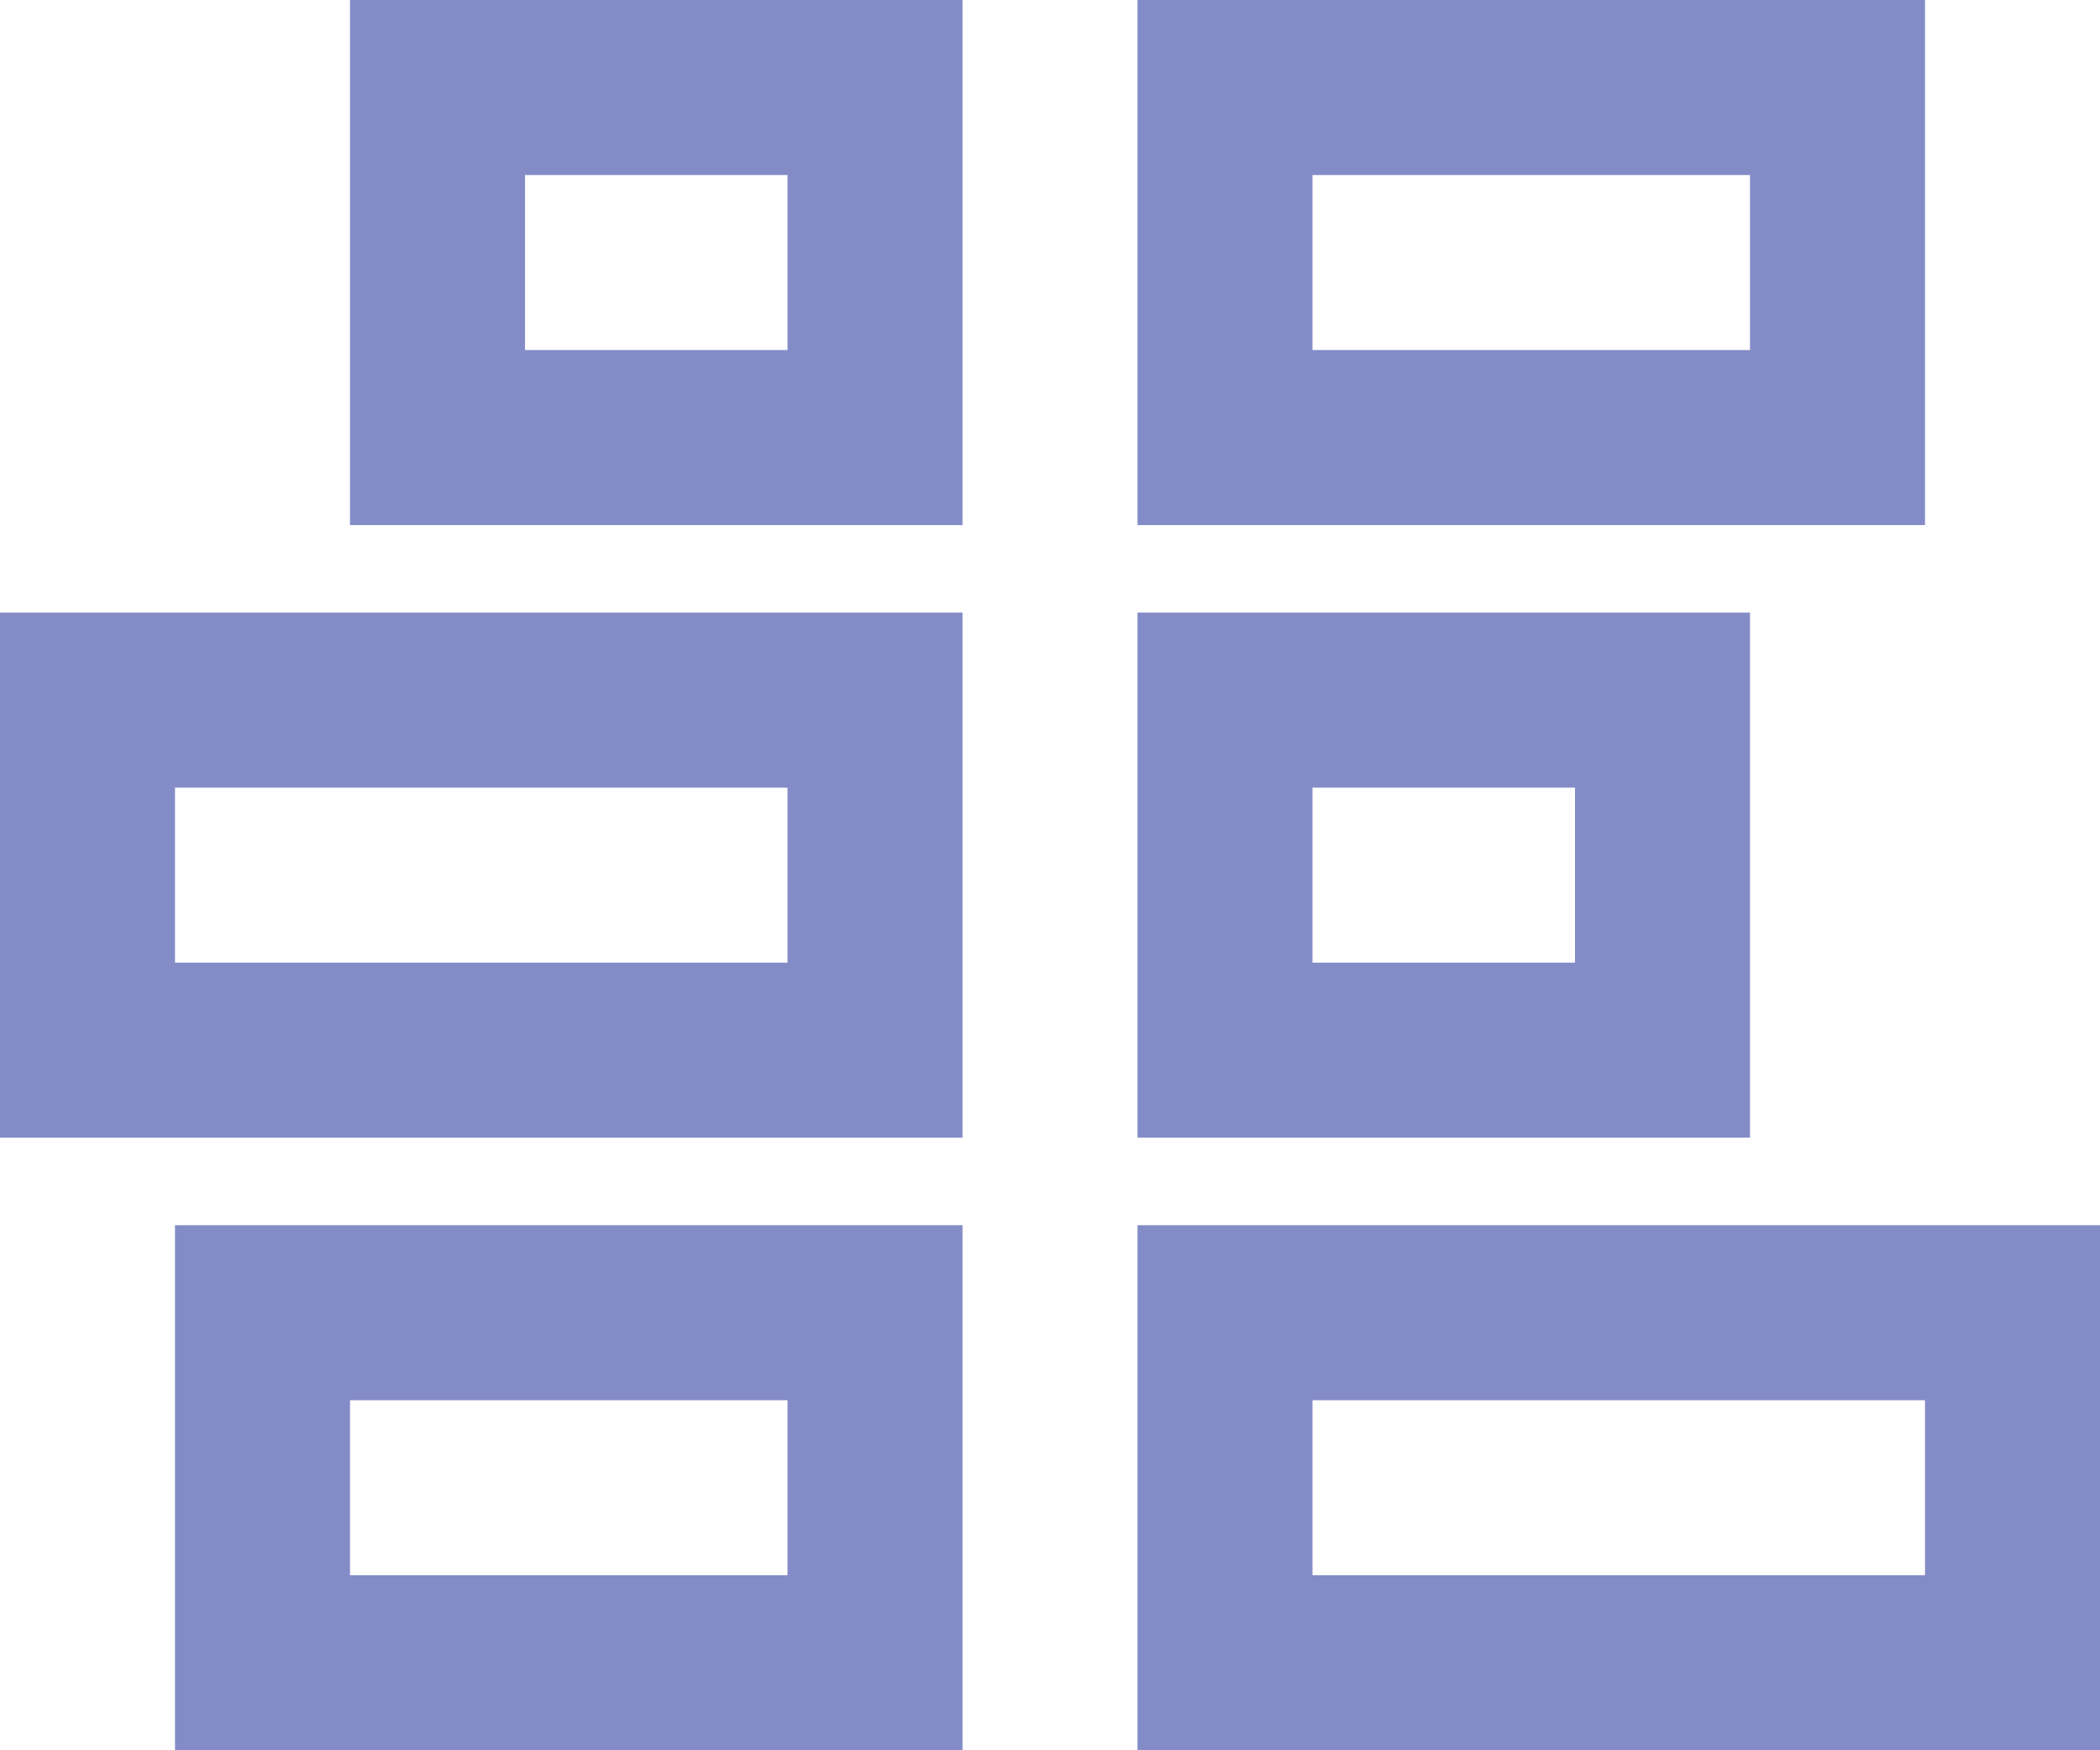 <?xml version="1.0" encoding="UTF-8"?>
<svg width="24px" height="20px" viewBox="0 0 24 20" version="1.1" xmlns="http://www.w3.org/2000/svg" xmlns:xlink="http://www.w3.org/1999/xlink">
    <!-- Generator: Sketch 48.1 (47250) - http://www.bohemiancoding.com/sketch -->
    <title>compareHbar</title>
    <desc>Created with Sketch.</desc>
    <defs></defs>
    <g id="视觉规范" stroke="none" stroke-width="1" fill="none" fill-rule="evenodd" transform="translate(-2257, -715)">
        <path d="M2261,724 L2259,724 L2259,715 L2261,715 L2263,715 L2265,715 L2265,724 L2263,724 L2261,724 Z M2261,722 L2263,722 L2263,717 L2261,717 L2261,722 Z M2268,724 L2266,724 L2266,717 L2268,717 L2270,717 L2272,717 L2272,724 L2270,724 L2268,724 Z M2268,722 L2270,722 L2270,719 L2268,719 L2268,722 Z M2275,724 L2273,724 L2273,713 L2275,713 L2277,713 L2279,713 L2279,724 L2277,724 L2275,724 Z M2275,722 L2277,722 L2277,715 L2275,715 L2275,722 Z M2261,733 L2259,733 L2259,726 L2261,726 L2263,726 L2265,726 L2265,733 L2263,733 L2261,733 Z M2261,731 L2263,731 L2263,728 L2261,728 L2261,731 Z M2268,737 L2266,737 L2266,726 L2268,726 L2270,726 L2272,726 L2272,737 L2270,737 L2268,737 Z M2268,735 L2270,735 L2270,728 L2268,728 L2268,735 Z M2275,735 L2273,735 L2273,726 L2275,726 L2277,726 L2279,726 L2279,735 L2277,735 L2275,735 Z M2275,733 L2277,733 L2277,728 L2275,728 L2275,733 Z" id="compareHbar" fill="#838CC7" transform="translate(2269, 725) rotate(-270) translate(-2269, -725) "></path>
    </g>
</svg>